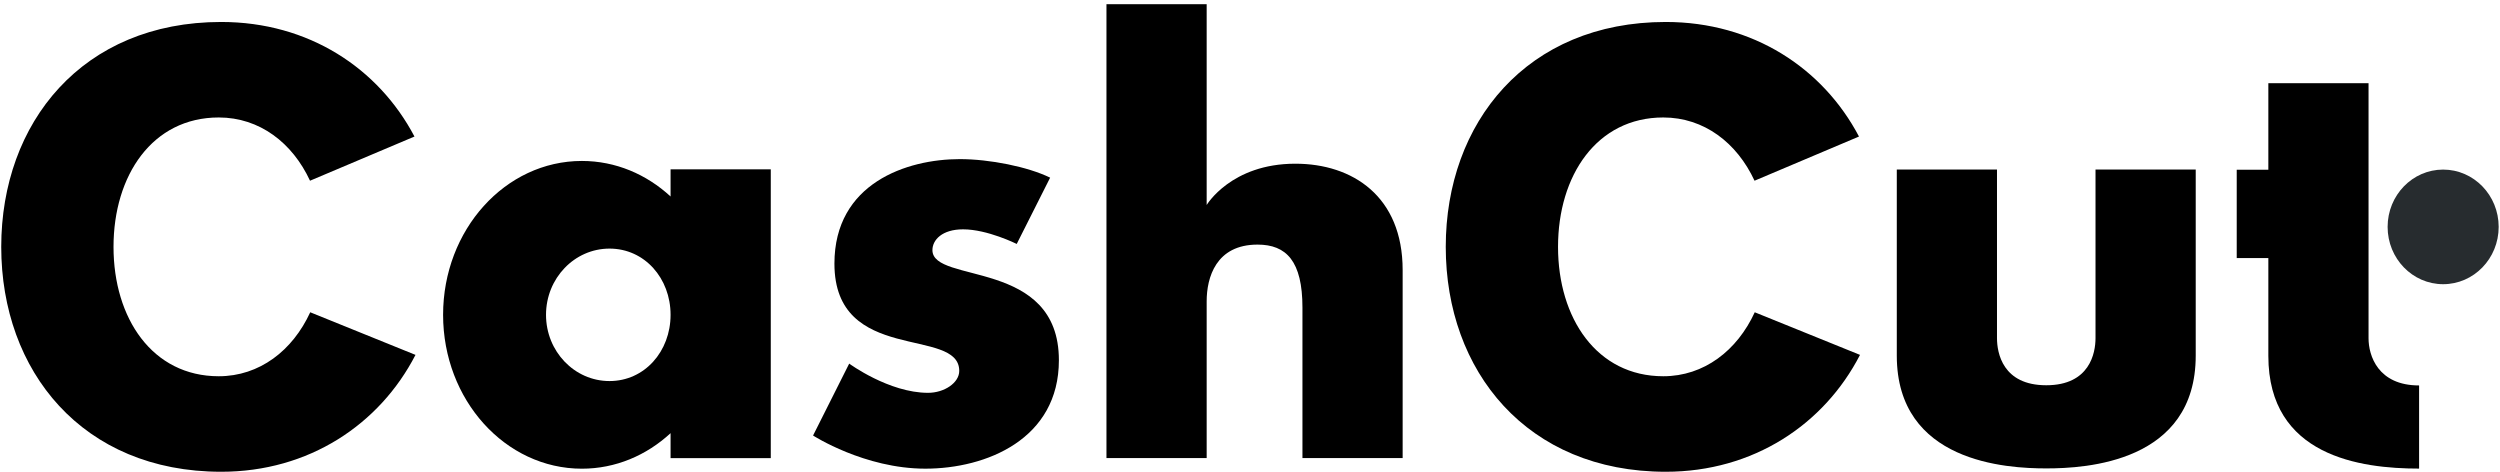 <svg width="588" height="111" viewBox="0 0 588 111" fill="none" xmlns="http://www.w3.org/2000/svg">
<g clip-path="url(#clip0_7_3)">
<path d="M97.725 83.469C89.278 99.849 72.635 110.958 52.03 110.958C19.377 110.958 0.291 87.277 0.291 58.064C0.291 28.849 19.377 5.168 52.03 5.168C72.577 5.168 89.011 16.034 97.484 32.113L72.916 42.505C68.786 33.597 61.059 27.629 51.451 27.629C35.83 27.629 26.699 41.254 26.699 58.062C26.699 74.868 35.83 88.493 51.451 88.493C61.039 88.493 68.829 82.448 72.968 73.446L97.725 83.469Z" fill="black"/>
<path d="M157.718 39.825H181.287V107.755H157.718V101.88C152.063 107.097 144.792 110.237 136.859 110.237C118.83 110.237 104.216 94.034 104.216 74.046C104.216 54.059 118.83 37.856 136.859 37.856C144.792 37.856 152.063 40.997 157.718 46.212V39.825ZM157.718 74.046C157.718 65.445 151.609 58.47 143.36 58.47C135.111 58.47 128.424 65.445 128.424 74.046C128.424 82.65 135.111 89.624 143.36 89.624C151.609 89.624 157.718 82.648 157.718 74.046Z" fill="black"/>
<path d="M249.051 84.728C249.051 103.304 231.953 110.231 217.631 110.231C203.309 110.231 191.232 102.434 191.232 102.434L199.732 85.52C199.732 85.52 209.087 92.392 218.275 92.392C222.108 92.392 225.615 90.033 225.615 87.239C225.615 76.718 196.257 85.837 196.257 62.001C196.257 43.088 213.283 37.424 225.745 37.424C232.756 37.424 241.73 39.213 246.991 41.785L239.135 57.377C239.135 57.377 232.246 53.939 226.517 53.939C221.605 53.939 219.307 56.411 219.307 58.83C219.307 66.86 249.052 60.715 249.051 84.728Z" fill="black"/>
<path d="M329.903 63.509V107.741H306.336V72.343C306.336 61.425 302.552 57.53 295.781 57.53C285.976 57.53 283.808 65.291 283.808 70.87V107.741H260.24V0.992H283.808V48.221C283.808 48.221 289.555 38.503 304.665 38.503C318.119 38.503 329.903 46.174 329.903 63.509Z" fill="black"/>
<path d="M437.475 83.469C429.028 99.849 412.385 110.958 391.78 110.958C359.127 110.958 340.041 87.277 340.041 58.064C340.041 28.849 359.127 5.168 391.78 5.168C412.327 5.168 428.761 16.034 437.234 32.113L412.666 42.505C408.536 33.597 400.809 27.629 391.201 27.629C375.58 27.629 366.449 41.254 366.449 58.062C366.449 74.868 375.58 88.493 391.201 88.493C400.789 88.493 408.579 82.448 412.718 73.446L437.475 83.469Z" fill="black"/>
<path d="M516.434 39.872V83.633C516.434 108.788 490.576 110.169 481.279 110.169C471.983 110.169 446.126 108.788 446.126 83.633V39.872H469.693V79.529C469.693 82.998 471.022 90.612 481.279 90.612C491.537 90.612 492.865 82.998 492.865 79.529V39.872H516.434Z" fill="black"/>
<path d="M568.971 90.657V110.214C555.172 110.214 533.514 107.303 533.514 83.707V60.698H526.077V39.916H533.514V19.568H557.081V79.572C557.081 83.611 559.272 90.657 568.971 90.657Z" fill="black"/>
<path d="M561.568 53.365C561.568 45.922 567.414 39.887 574.628 39.887C581.84 39.887 587.687 45.922 587.687 53.365C587.687 60.809 581.84 66.843 574.628 66.843C567.414 66.843 561.568 60.809 561.568 53.365Z" fill="#272C2F"/>
</g>
<defs>
<clipPath id="clip0_7_3">
<rect width="588" height="111" fill="white"/>
</clipPath>
</defs>
</svg>
